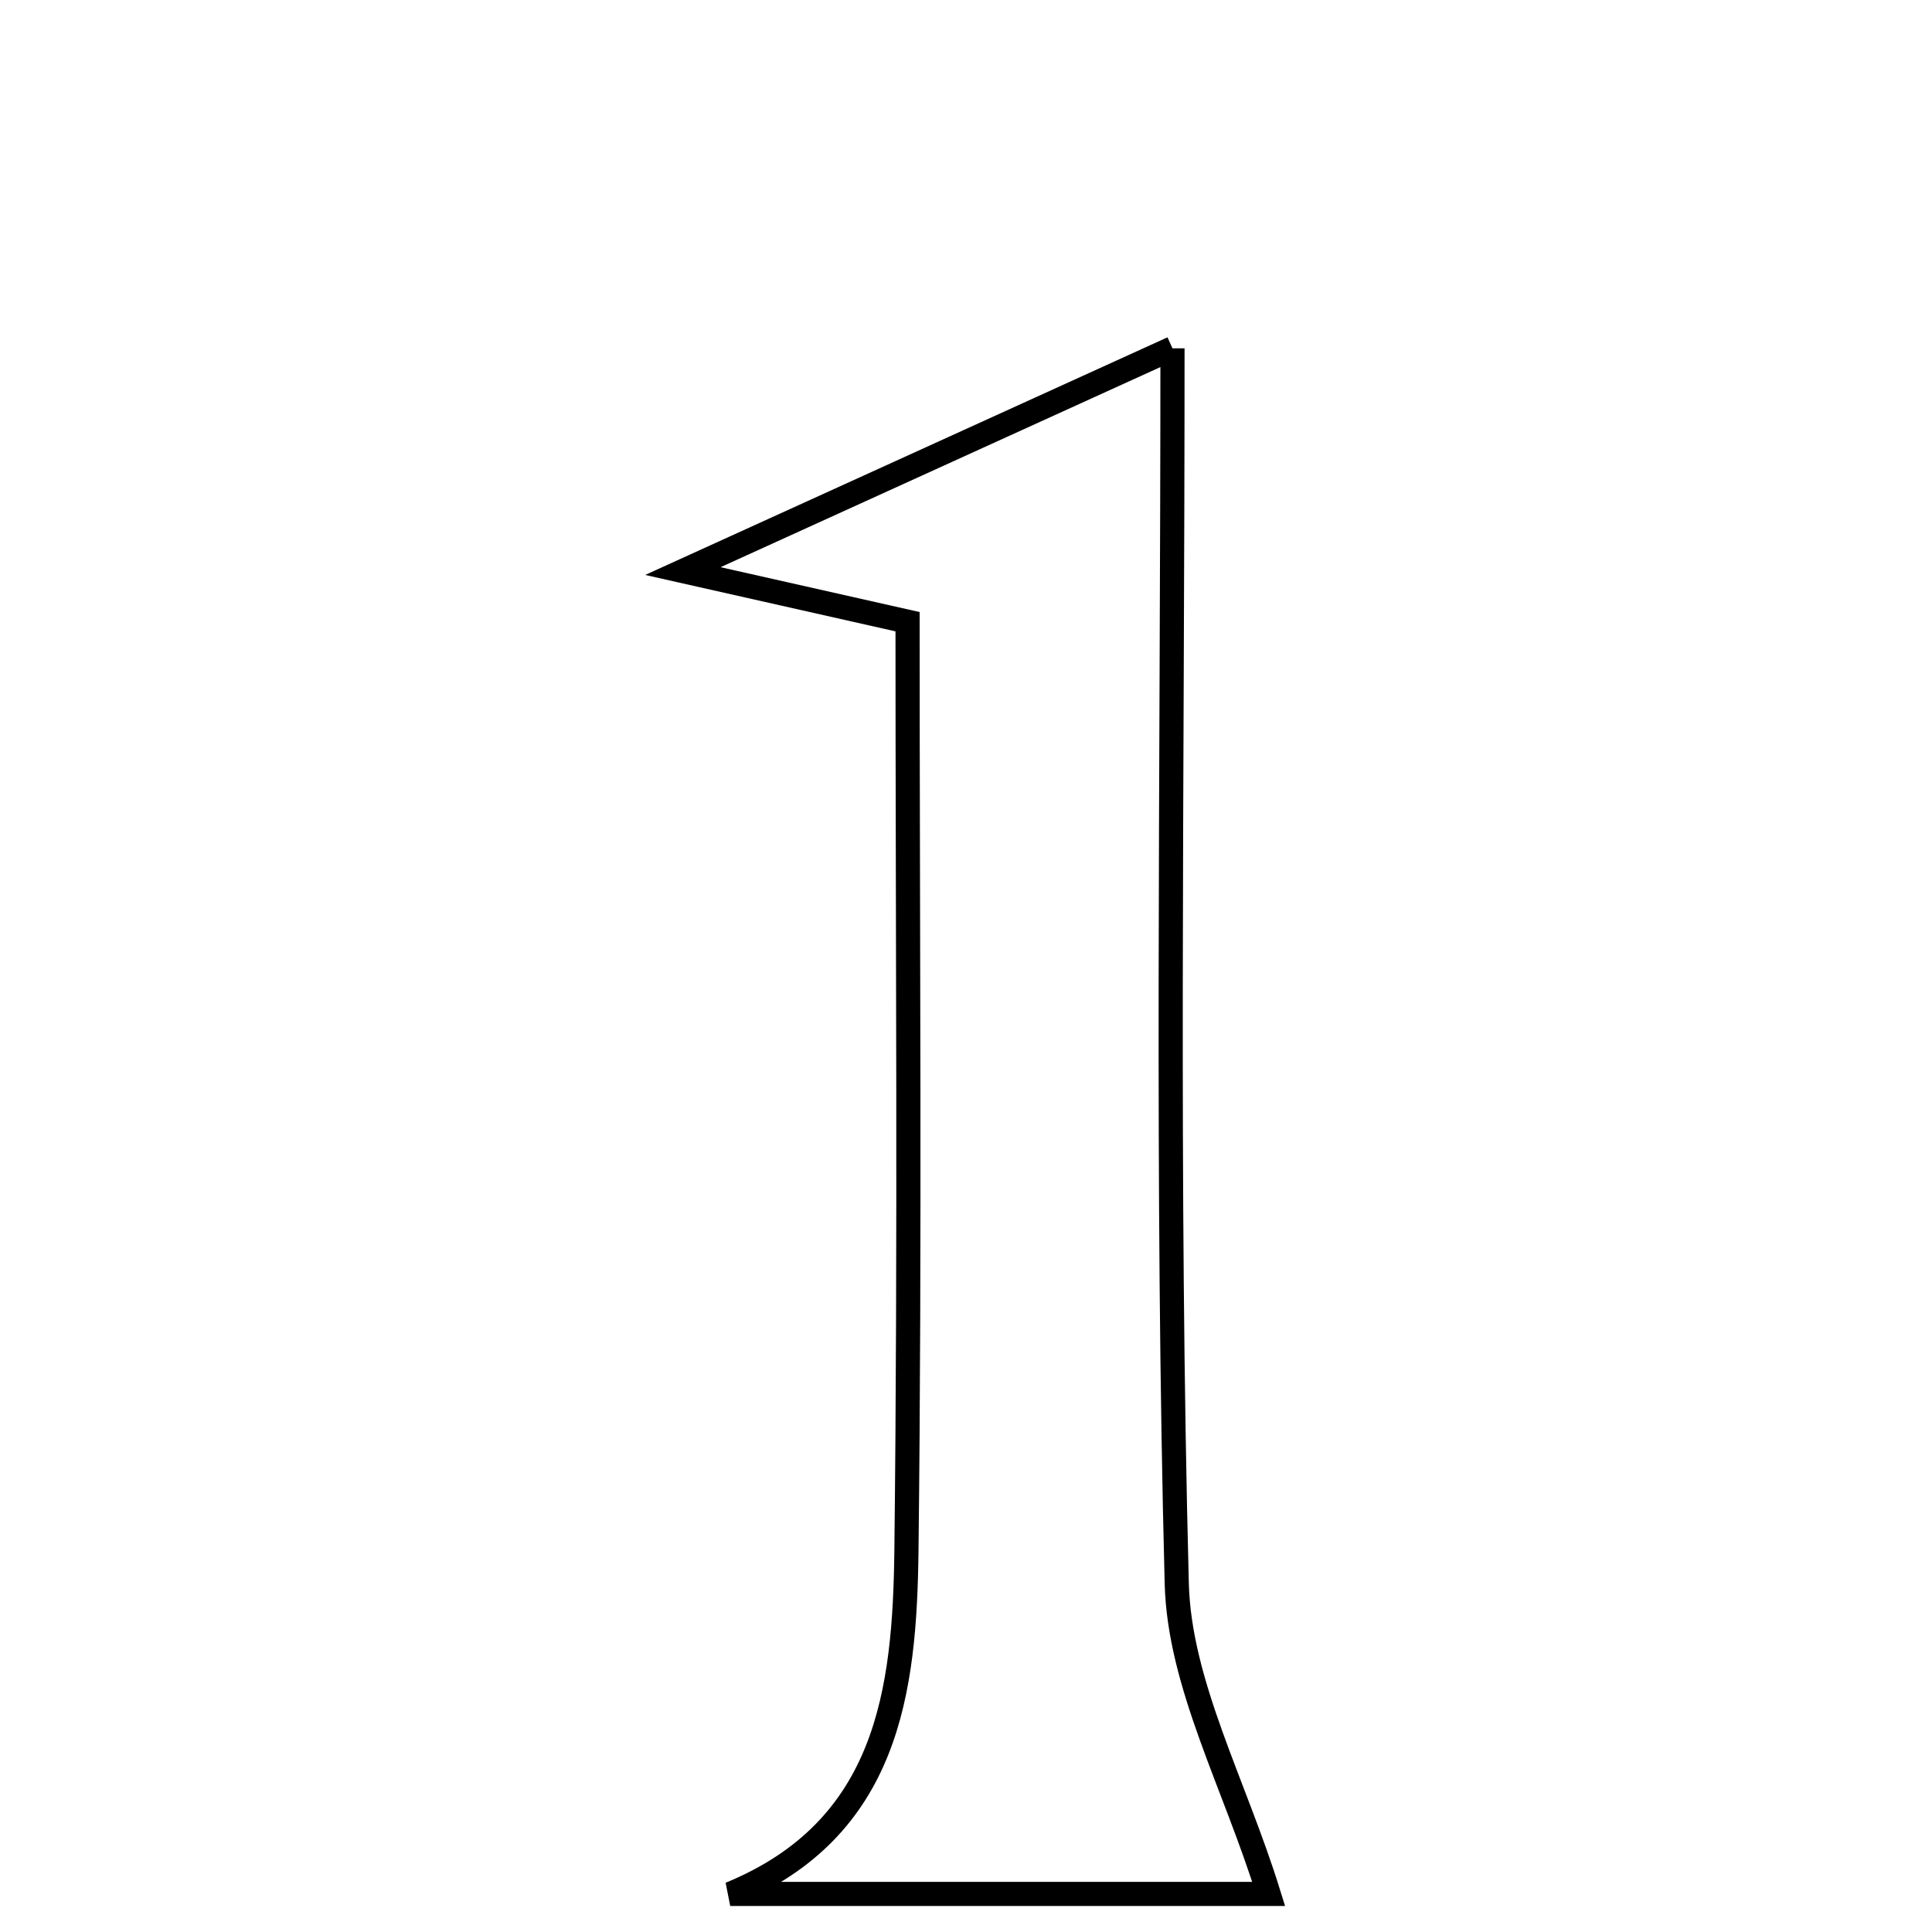 <svg xmlns="http://www.w3.org/2000/svg" viewBox="0.0 0.0 24.0 24.0" height="200px" width="200px"><path fill="none" stroke="black" stroke-width=".3" stroke-opacity="1.0"  filling="0" d="M14.565 4.327 C14.565 9.75 14.489 14.712 14.618 19.669 C14.65 20.921 15.336 22.158 15.76 23.527 C13.83 23.527 11.451 23.527 9.071 23.527 C11.037 22.72 11.239 21 11.26 19.263 C11.305 15.432 11.274 11.6 11.274 7.723 C10.214 7.484 9.588 7.343 8.483 7.094 C10.668 6.1 12.408 5.308 14.565 4.327"></path></svg>